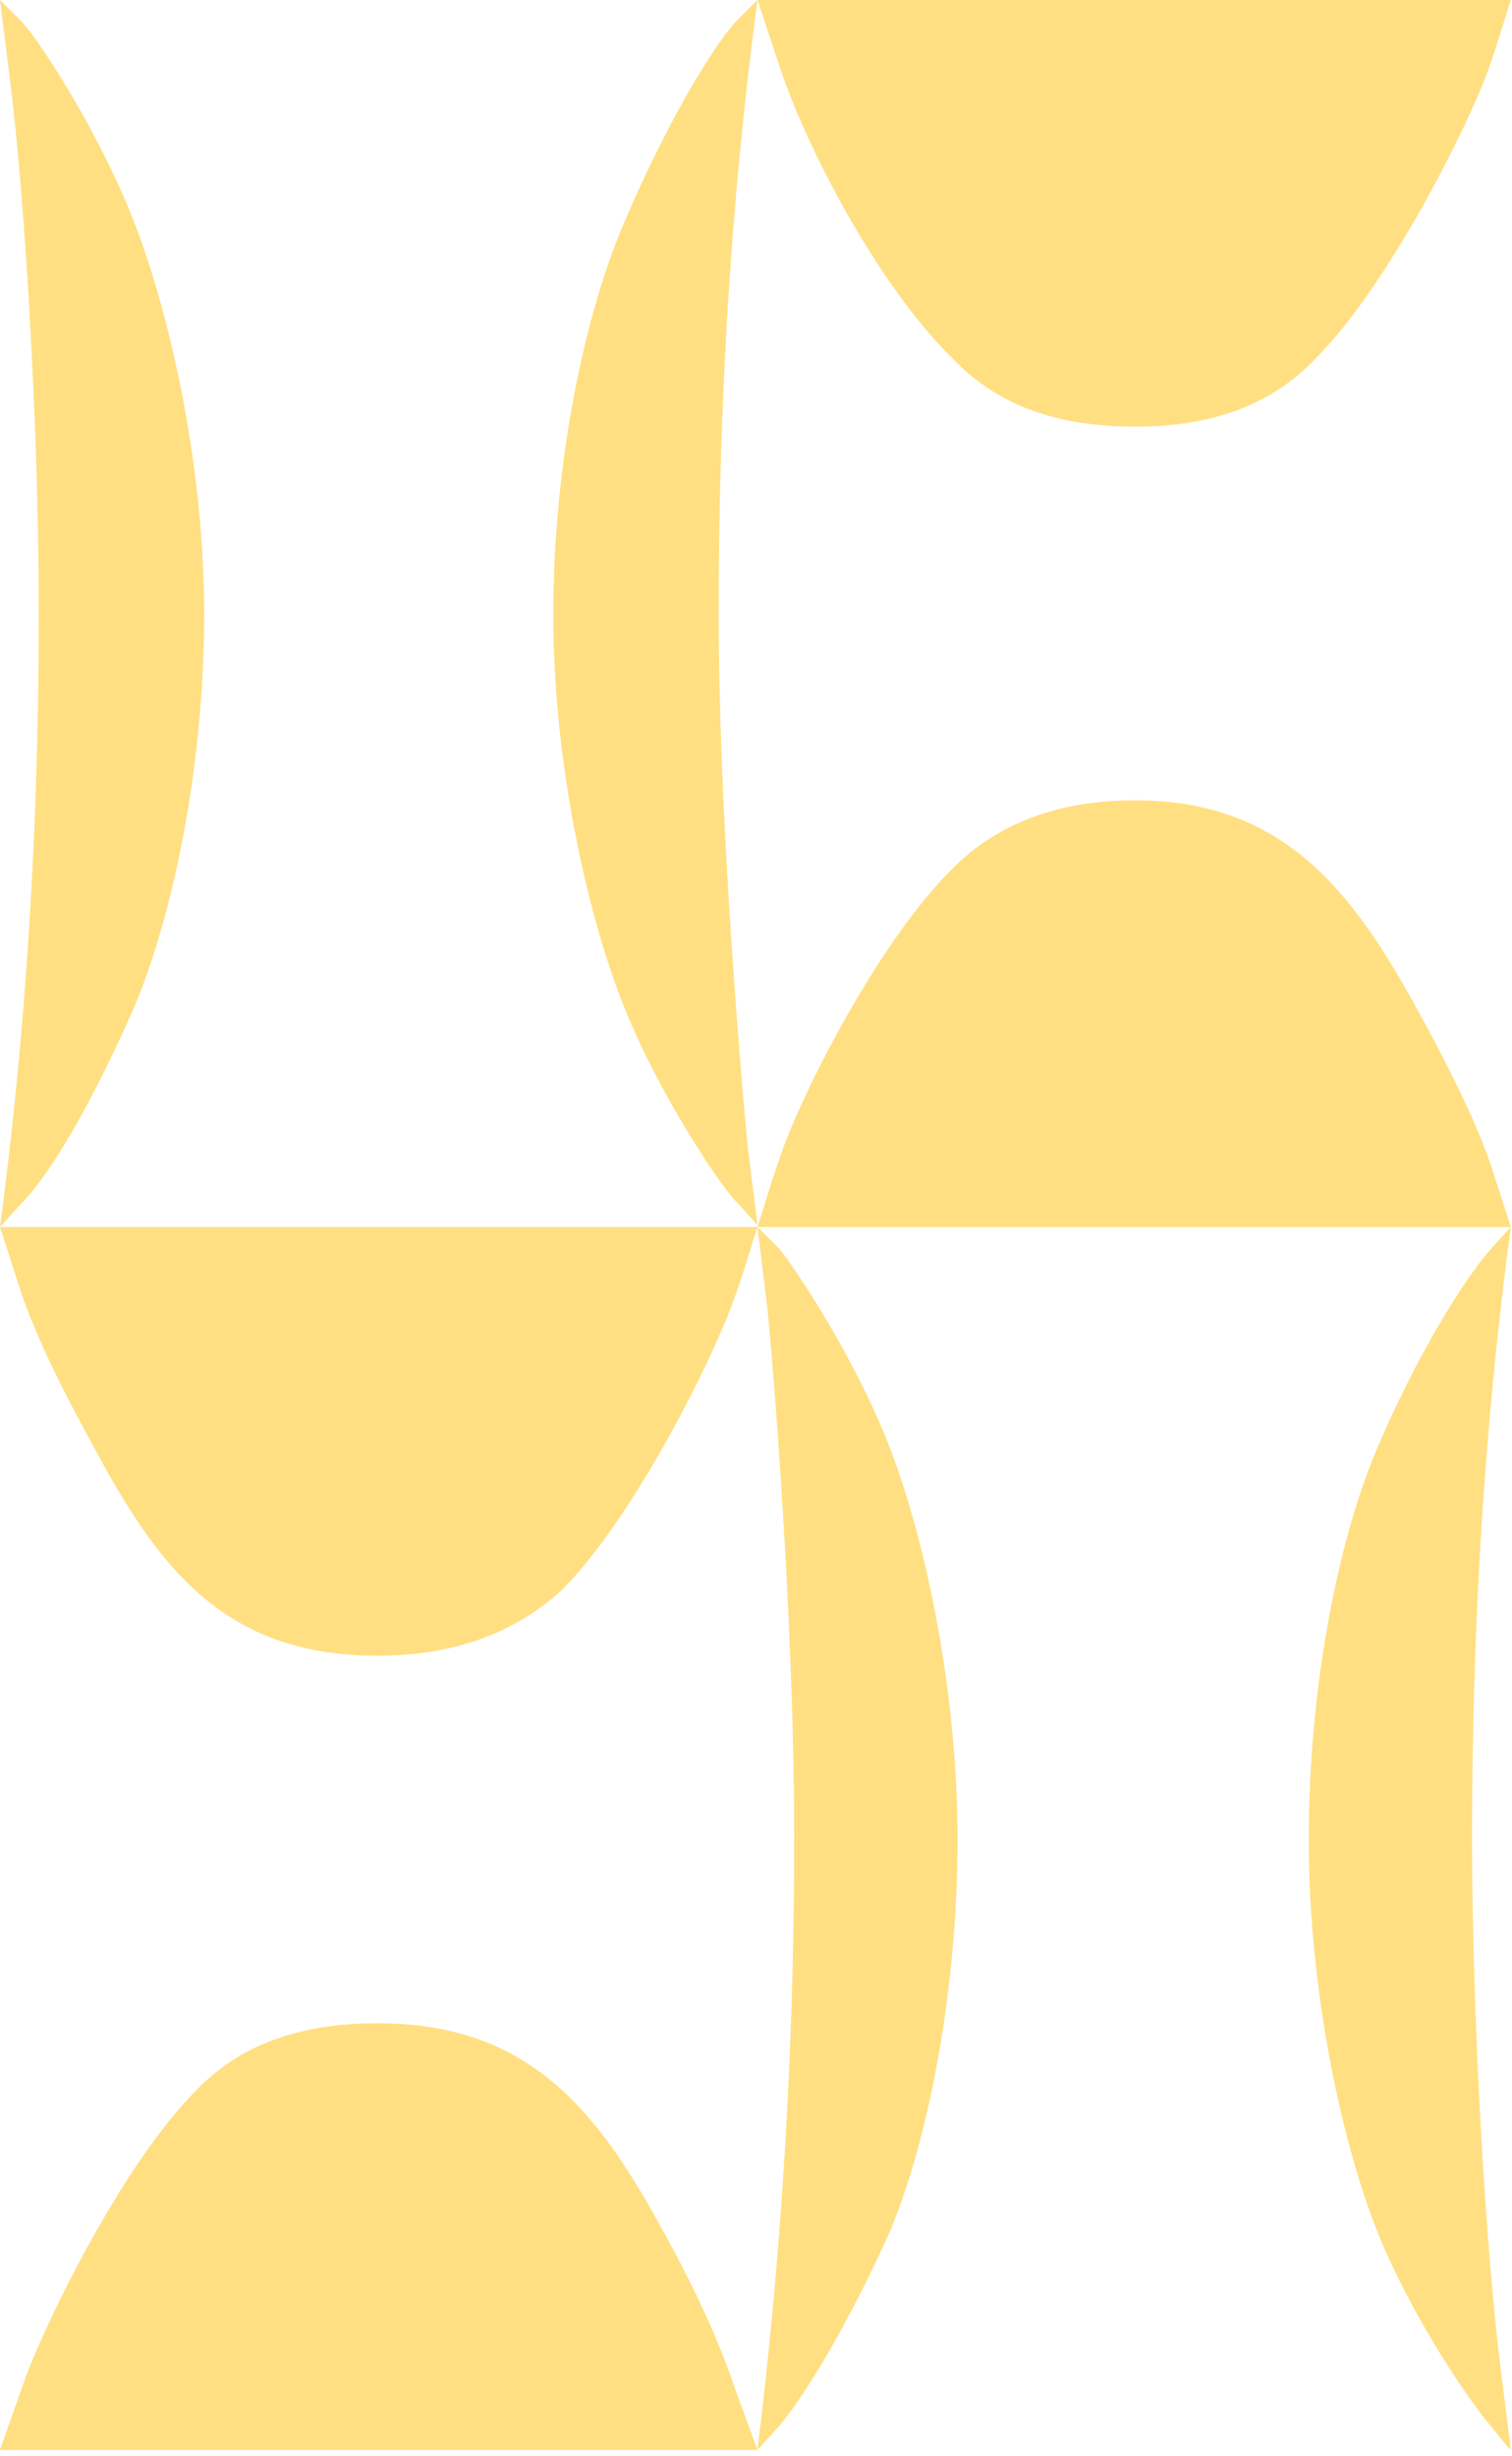 <?xml version="1.0" encoding="UTF-8" standalone="no"?>
<svg width="157px" height="255px" viewBox="0 0 157 255" version="1.1" xmlns="http://www.w3.org/2000/svg" xmlns:xlink="http://www.w3.org/1999/xlink" xmlns:sketch="http://www.bohemiancoding.com/sketch/ns">
    <!-- Generator: Sketch 3.4.2 (15857) - http://www.bohemiancoding.com/sketch -->
    <title>g </title>
    <desc>Created with Sketch.</desc>
    <defs></defs>
    <g id="Page-1" stroke="none" stroke-width="1" fill="none" fill-rule="evenodd" sketch:type="MSPage">
        <g id="g-" sketch:type="MSLayerGroup" fill-opacity="0.505" fill="#FFC107">
            <g id="g" sketch:type="MSShapeGroup">
                <g id="Page-1">
                    <g id="Group">
                        <path d="M4.028,63.6 C4.028,44.096 2.544,20.14 1.06,8.48 L0,0 L2.332,2.332 C4.24,4.452 10.176,13.568 13.78,22.684 C17.384,31.8 21.2,47.7 21.2,63.812 C21.2,79.924 17.808,95.612 13.78,104.94 C9.54,114.48 5.3,121.9 2.12,125.08 L0,127.412 C2.756,106.848 4.028,85.436 4.028,63.6 L4.028,63.6 L4.028,63.6 Z M74.624,63.6 C74.624,83.104 76.532,107.06 77.592,118.72 L78.652,127.2 C78.016,126.564 77.38,125.716 76.32,124.656 C74.412,122.536 68.476,113.632 64.872,104.728 C61.268,95.824 57.452,79.924 57.452,63.812 C57.452,47.7 60.844,32.012 65.084,22.472 C69.112,13.144 73.564,5.512 76.32,2.332 L78.652,0 C75.896,20.564 74.624,41.764 74.624,63.6 L74.624,63.6 L74.624,63.6 Z M80.772,6.36 L78.652,0 L156.88,0 C156.244,1.908 155.608,4.24 154.548,7.208 C152.428,13.144 144.16,29.68 136.528,37.312 C132.076,41.976 125.928,44.308 117.872,44.308 C109.604,44.308 103.456,41.976 99.004,37.312 C91.16,29.68 83.528,15.052 80.772,6.36 L80.772,6.36 L80.772,6.36 Z M154.76,120.84 L156.88,127.412 L78.652,127.412 C79.288,125.504 79.924,123.172 80.984,120.204 C82.892,114.268 91.16,97.732 99.004,90.1 C103.668,85.436 110.028,83.104 117.872,83.104 C133.348,83.104 140.556,92.644 147.34,105.152 C150.732,111.3 153.276,116.6 154.76,120.84 L154.76,120.84 L154.76,120.84 Z M2.12,133.984 L0,127.412 L78.652,127.412 C78.016,129.32 77.38,131.652 76.32,134.62 C74.2,140.768 65.932,157.516 58.3,165.148 C53.424,169.6 47.064,171.932 39.22,171.932 C23.108,171.932 16.324,162.604 9.54,149.884 C6.148,143.736 3.604,138.436 2.12,133.984 L2.12,133.984 L2.12,133.984 Z M82.468,190.8 C82.468,171.296 80.772,147.34 79.712,136.104 L78.652,127.412 L80.984,129.744 C82.68,131.864 88.616,140.768 92.22,149.884 C95.824,159 99.428,174.9 99.428,191.012 C99.428,207.124 96.248,222.812 92.22,232.14 C87.98,241.468 83.528,248.888 80.772,252.068 L78.652,254.4 C81.196,233.836 82.468,212.636 82.468,190.8 L82.468,190.8 L82.468,190.8 Z M152.852,190.8 C152.852,210.304 154.336,234.26 155.82,245.92 L156.88,254.4 C156.244,253.764 155.608,252.916 154.76,251.856 C152.852,249.736 146.704,240.832 143.1,231.928 C139.496,223.024 135.892,207.124 135.892,191.012 C135.892,174.9 139.072,159.212 143.312,149.672 C147.34,140.344 152.004,132.924 154.76,129.744 L156.88,127.412 C154.124,147.764 152.852,168.964 152.852,190.8 L152.852,190.8 L152.852,190.8 Z M76.32,248.04 L78.652,254.4 L0,254.4 L2.544,247.192 C4.664,241.256 12.72,224.72 20.352,217.088 C24.804,212.424 30.952,210.092 39.22,210.092 C55.332,210.092 62.328,219.632 69.112,232.14 C72.504,238.288 74.836,243.588 76.32,248.04 L76.32,248.04 L76.32,248.04 Z" id="g"></path>
                    </g>
                </g>
            </g>
        </g>
    </g>
</svg>